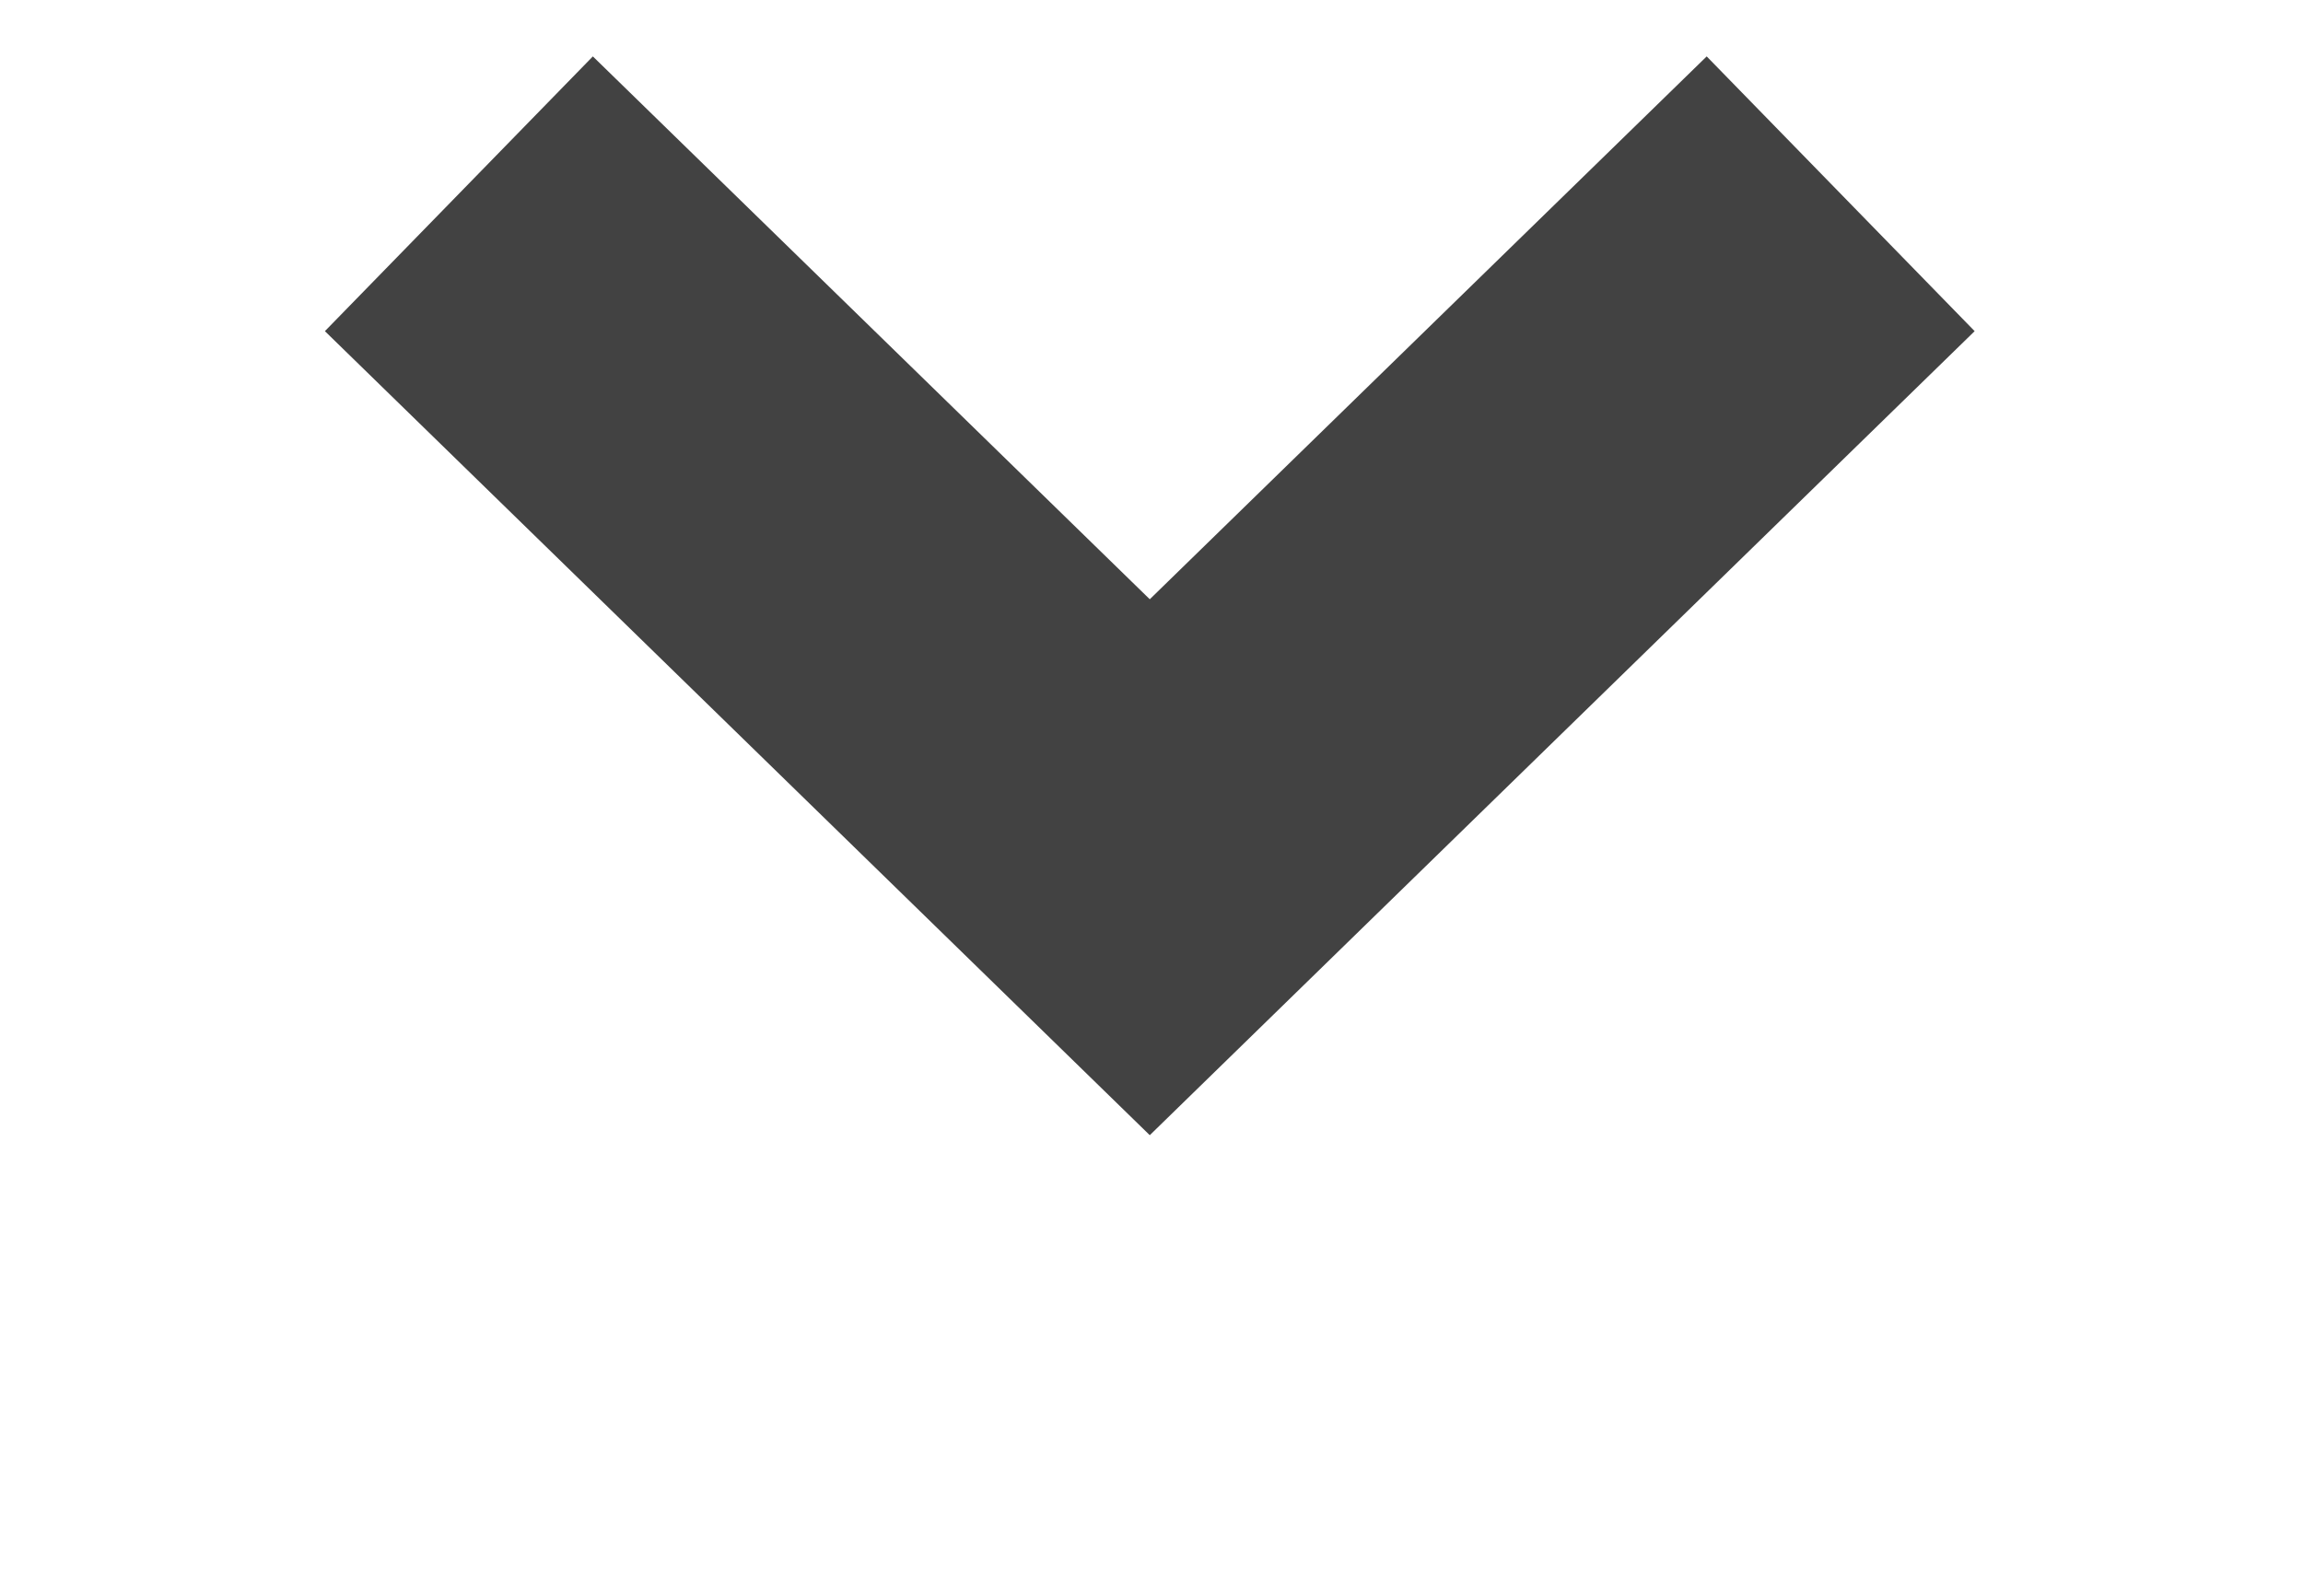 <svg xmlns="http://www.w3.org/2000/svg" width="12" height="8.32" viewBox="0 0 12 8.32">
  <defs>
    <style>
      .cls-1 {
        fill: #424242;
        fill-opacity: 0;
        stroke: #424242;
        stroke-width: 2px;
        fill-rule: evenodd;
      }
    </style>
  </defs>
  <path id="矩形_7_拷贝_17" data-name="矩形 7 拷贝 17" class="cls-1" d="M447.391,1743.1l3.6,3.51,3.6-3.51" transform="translate(-445 -1742.09)"/>
</svg>
